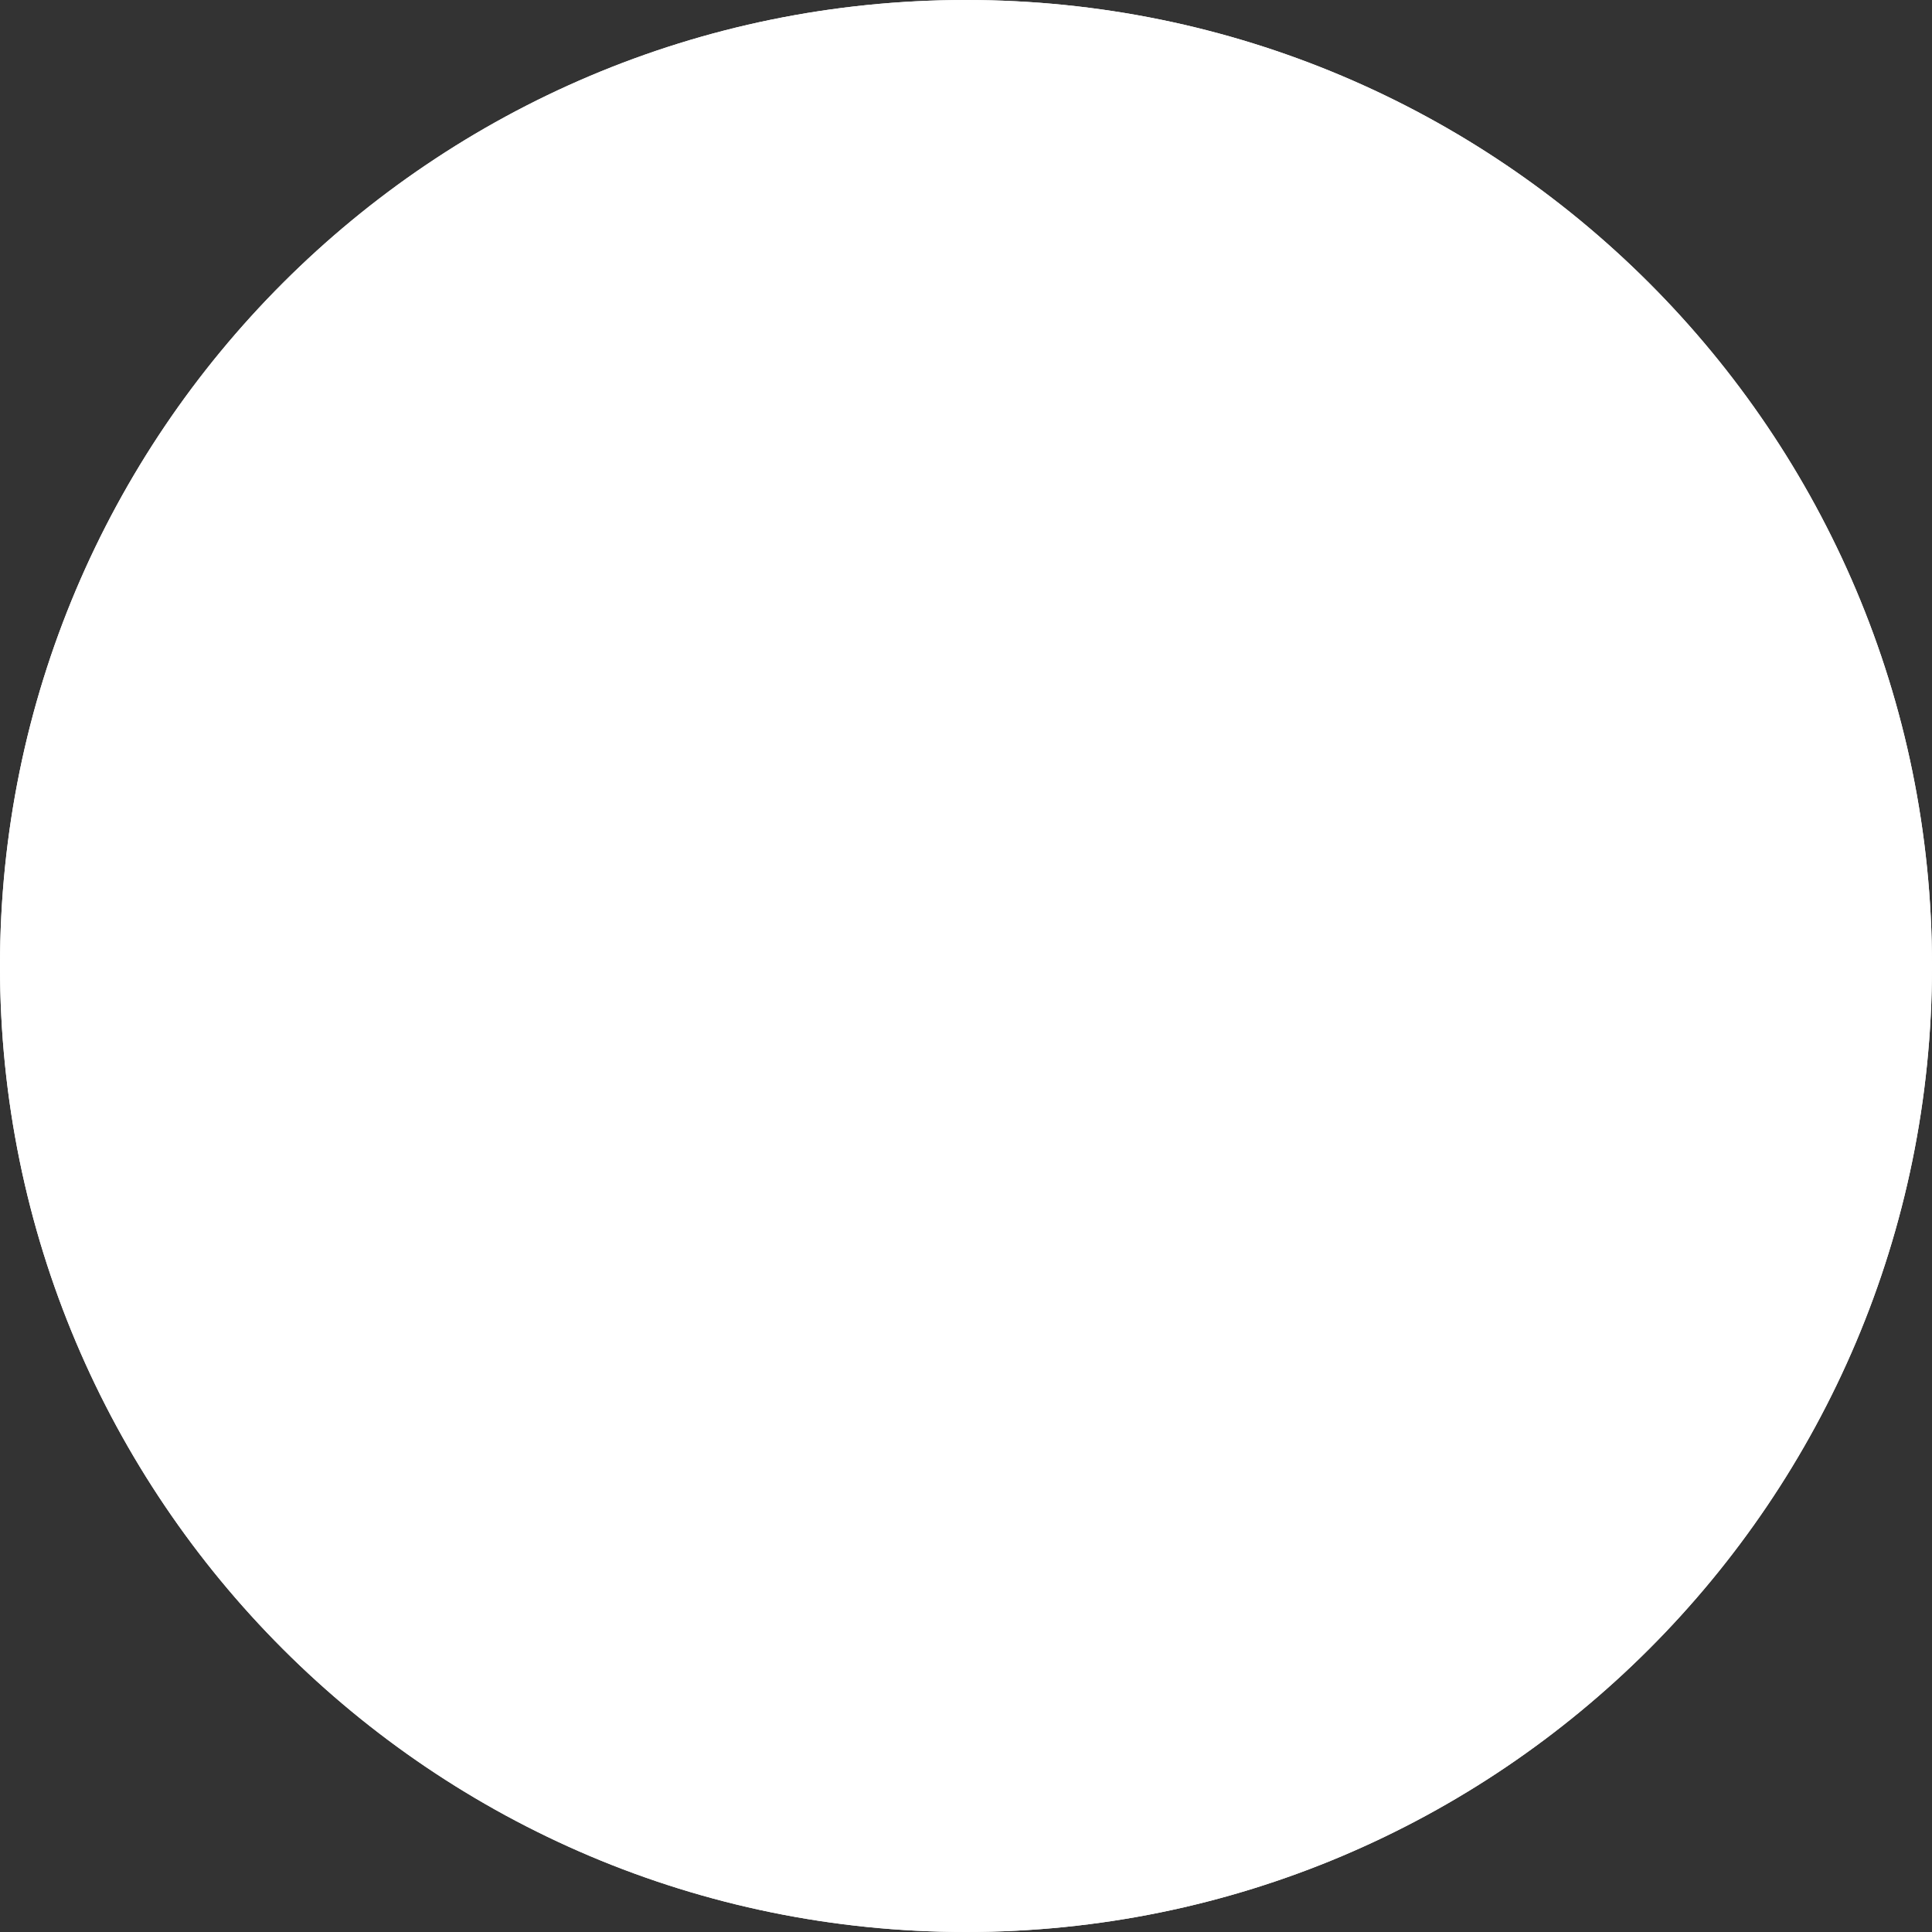 <svg width="64" height="64" viewBox="0 0 64 64" fill="none" xmlns="http://www.w3.org/2000/svg">
<rect x="0" y="0" width="64" height="64" fill="#333333" stroke="none"/>
<circle cx="32" cy="32" r="29" fill="#F0F3BD"/>
<path d="M32 32L35.5 27.5L39.5 25L43 24.122L47 24L51 24.5L53.5 25.5L56.5 27.5L58.5 30L59.5 31.5L60 33.5V36L59.5 39.5L58 44L56 47L52.5 51.5L48 55L44 57.5L40 59L34.5 60L29.5 60.5L24.5 59.5L20.5 58L17.5 56L14.5 54L11.5 51.5L9 49L7 45.6L5.5 42.5L4 38L3.5 34.5L4 30.5L4.5 32.241L6 35L8 36.5L10 38L13 39.5L16 40L20.892 39.5L26 38L32 32Z" fill="#00A896"/>
<g style="mix-blend-mode:screen">
<path d="M64 32C64 49.673 49.673 64 32 64C14.327 64 0 49.673 0 32C0 14.327 14.327 0 32 0C49.673 0 64 14.327 64 32Z" fill="white"/>
<path d="M64 32C64 49.673 49.673 64 32 64C14.327 64 0 49.673 0 32C0 14.327 14.327 0 32 0C49.673 0 64 14.327 64 32Z" fill="white"/>
<g style="mix-blend-mode:difference">
<circle cx="32" cy="32" r="28" fill="white"/>
</g>
</g>
</svg>
